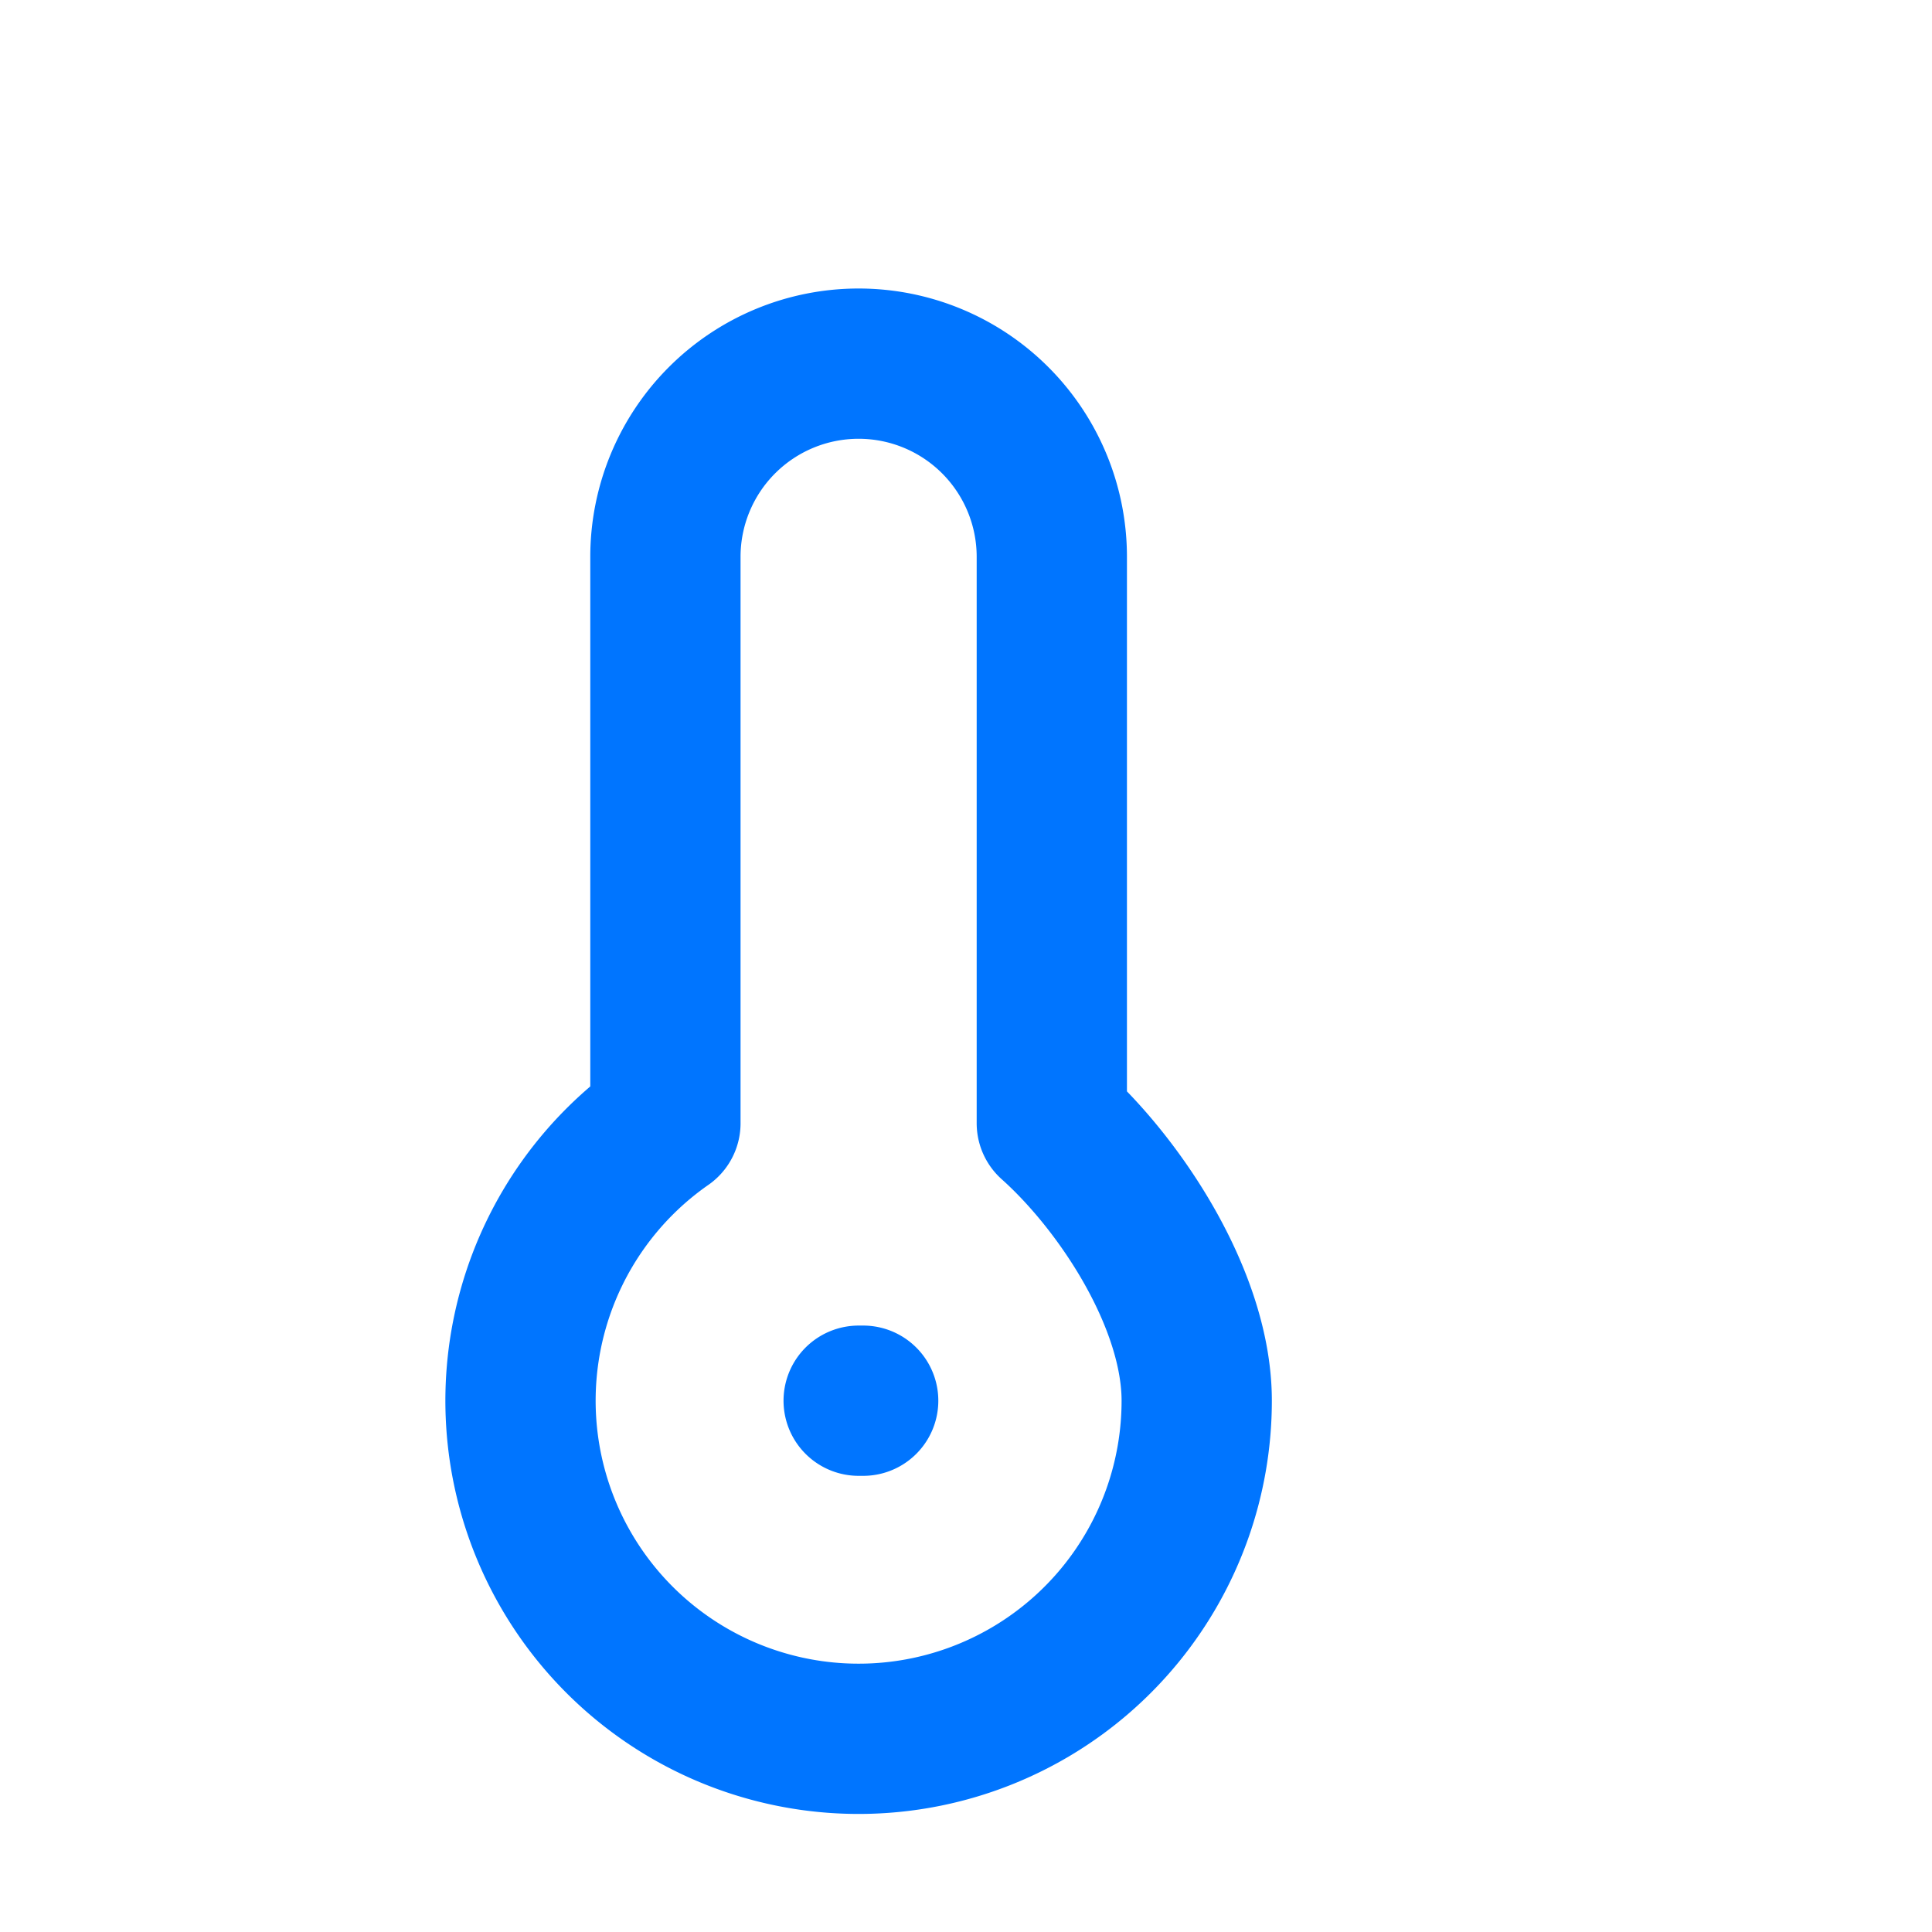 <svg width="36" height="36" viewBox="0 0 36 36" fill="none" xmlns="http://www.w3.org/2000/svg"><path d="M16 26.1h.084m6.215 0a6.3 6.3 0 1 1-9.9-5.17V10.375a3.6 3.6 0 0 1 7.2.002V20.93c1.29 1.154 2.7 3.305 2.7 5.17z" stroke="#0075FF" stroke-width="2.8" stroke-linecap="round" stroke-linejoin="round"/></svg>
